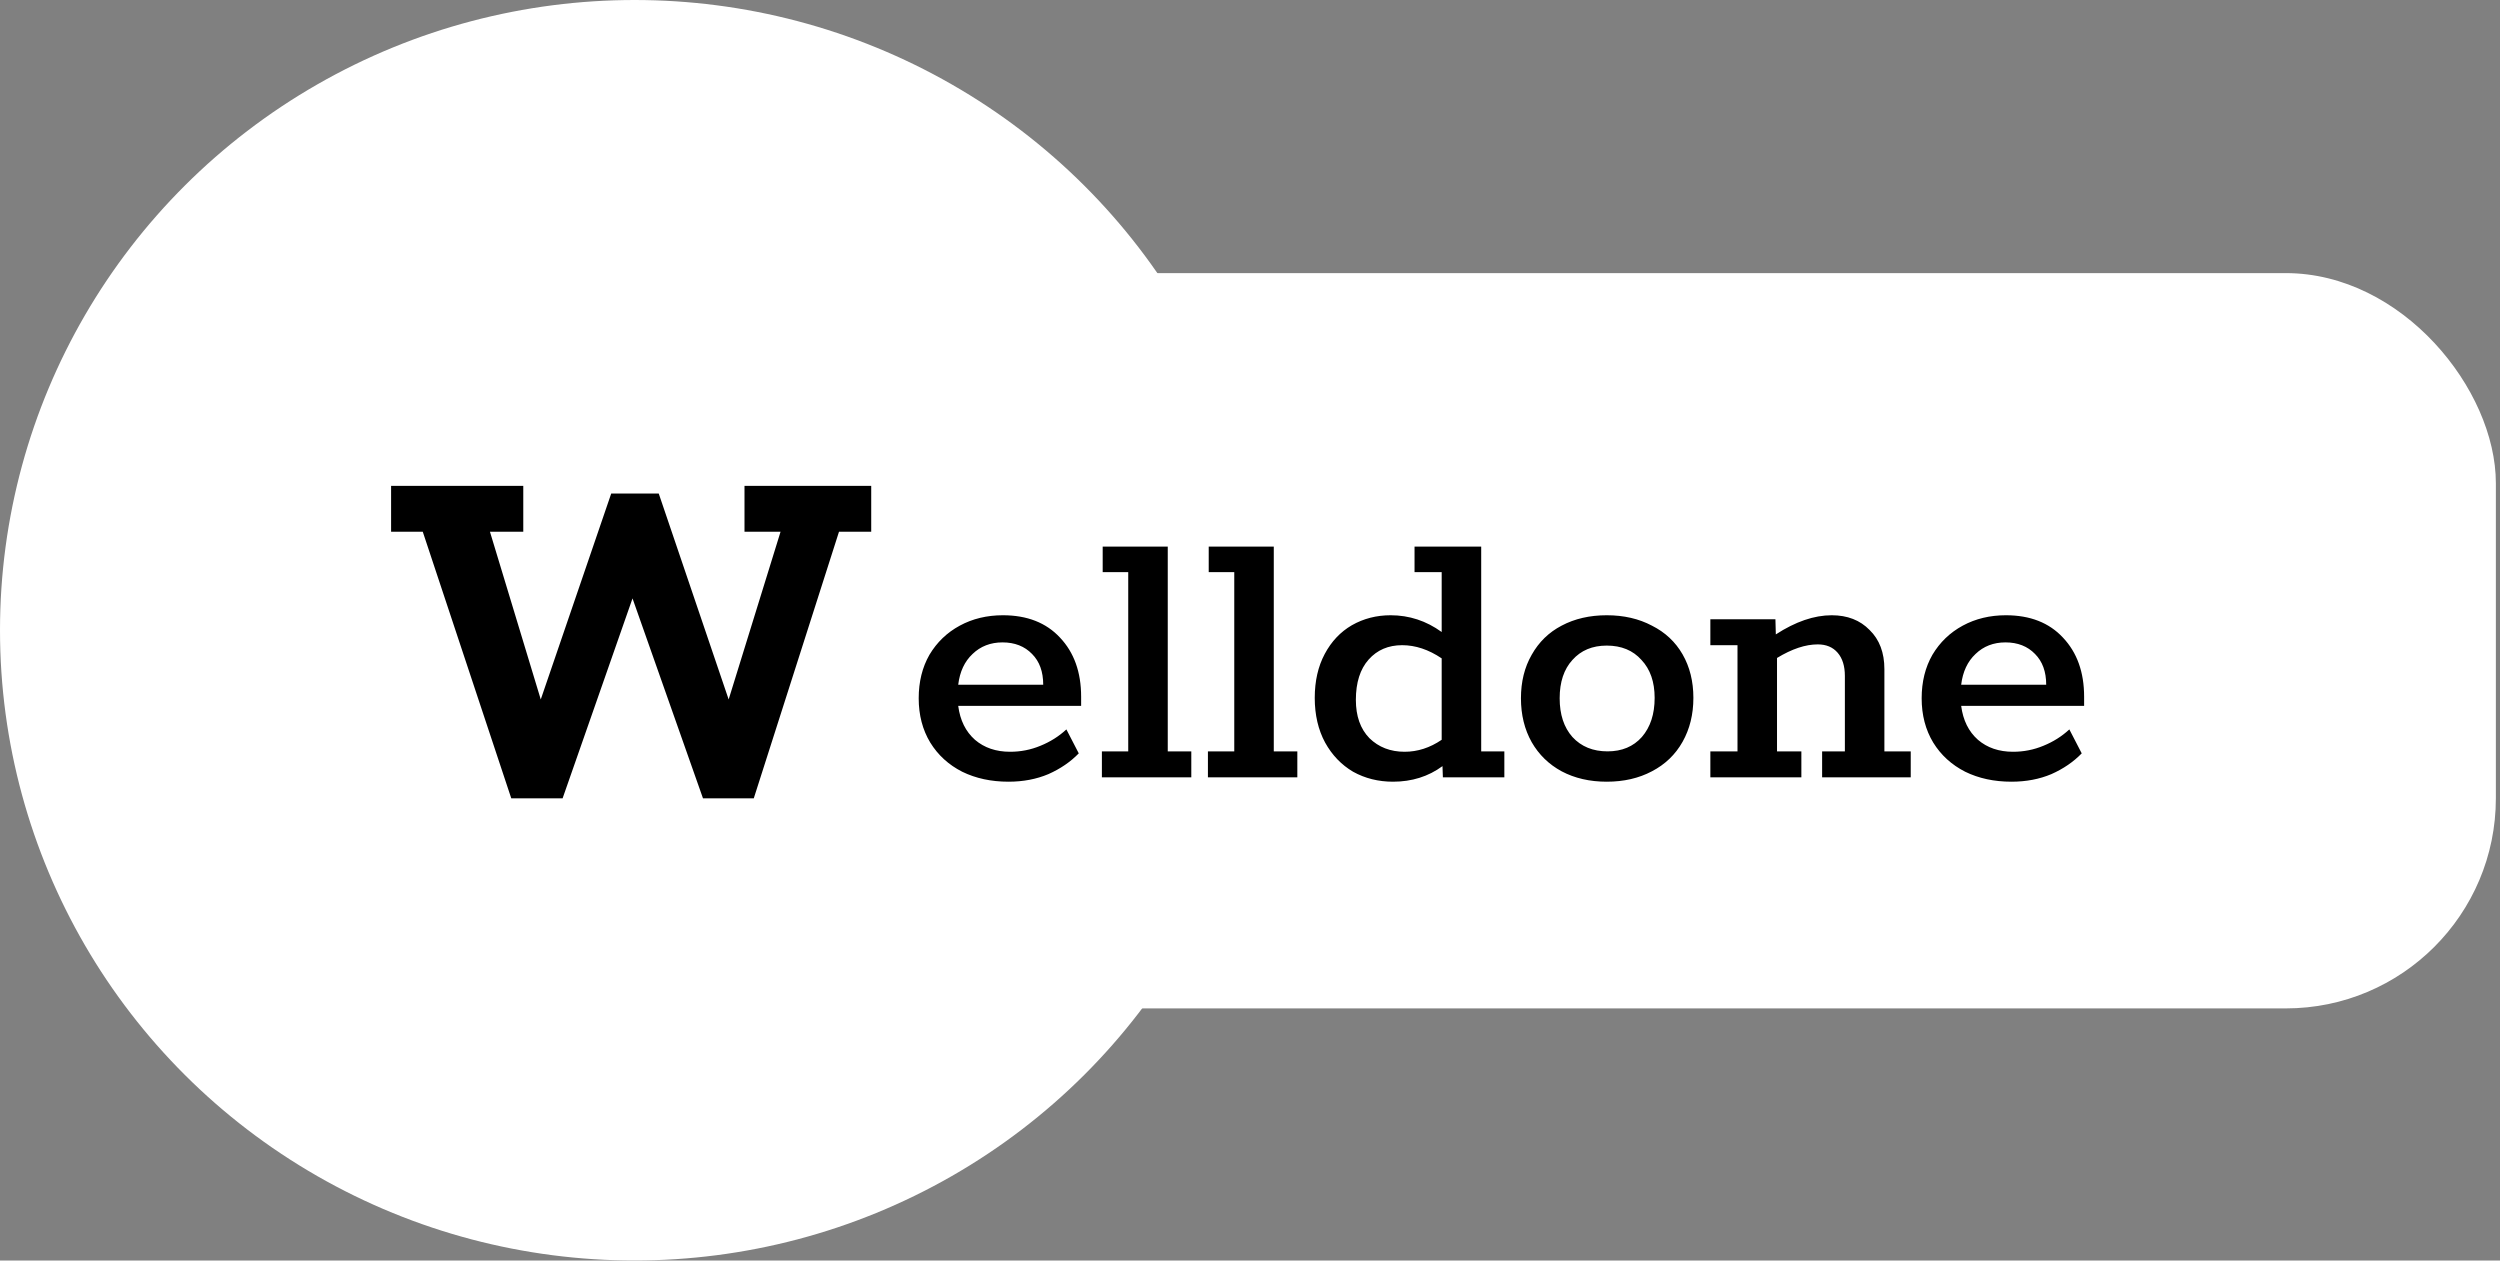 <svg width="119" height="60" viewBox="0 0 119 60" fill="none" xmlns="http://www.w3.org/2000/svg">
<rect x="0" y="0" width="119" height="60" fill="#808080" stroke="none"/>
<ellipse cx="30.204" cy="30" rx="30.204" ry="30" fill="white"/>
<rect x="30.204" y="13" width="88.599" height="35" rx="10" fill="white"/>
<path d="M20.124 25.312H18.616V23.128H24.908V25.312H23.322L25.74 33.294L29.094 23.492H31.356L34.684 33.294L37.154 25.312H35.438V23.128H41.47V25.312H39.936L35.88 38H33.462L30.108 28.484L26.78 38H24.336L20.124 25.312Z" fill="black"/>
<path d="M51.462 33.599H45.611C45.699 34.283 45.965 34.821 46.408 35.214C46.852 35.594 47.409 35.784 48.081 35.784C48.587 35.784 49.069 35.689 49.525 35.499C49.993 35.309 50.405 35.049 50.76 34.72L51.349 35.86C50.956 36.265 50.474 36.595 49.904 36.848C49.334 37.089 48.701 37.209 48.005 37.209C47.181 37.209 46.447 37.051 45.8 36.734C45.154 36.405 44.648 35.942 44.281 35.347C43.913 34.739 43.73 34.036 43.73 33.238C43.73 32.453 43.901 31.762 44.242 31.167C44.597 30.572 45.078 30.109 45.687 29.78C46.294 29.451 46.978 29.286 47.739 29.286C48.891 29.286 49.797 29.641 50.456 30.35C51.127 31.059 51.462 31.997 51.462 33.162V33.599ZM49.657 32.592C49.657 31.971 49.48 31.484 49.126 31.129C48.771 30.762 48.302 30.578 47.719 30.578C47.15 30.578 46.675 30.762 46.294 31.129C45.914 31.484 45.687 31.971 45.611 32.592H49.657ZM52.45 35.765H53.704V27.234H52.488V26.018H55.585V35.765H56.706V37H52.45V35.765ZM57.497 35.765H58.751V27.234H57.535V26.018H60.632V35.765H61.753V37H57.497V35.765ZM71.607 35.765V37H68.681L68.662 36.468C67.991 36.962 67.205 37.209 66.306 37.209C65.609 37.209 64.976 37.051 64.406 36.734C63.849 36.405 63.405 35.942 63.076 35.347C62.747 34.739 62.582 34.03 62.582 33.219C62.582 32.421 62.74 31.724 63.057 31.129C63.374 30.534 63.804 30.078 64.349 29.761C64.906 29.444 65.521 29.286 66.192 29.286C67.079 29.286 67.889 29.552 68.624 30.084V27.234H67.332V26.018H70.505V35.765H71.607ZM64.539 33.314C64.539 34.087 64.754 34.695 65.185 35.138C65.628 35.569 66.186 35.784 66.857 35.784C67.478 35.784 68.067 35.594 68.624 35.214V31.338C68.003 30.92 67.376 30.711 66.743 30.711C66.084 30.711 65.552 30.939 65.147 31.395C64.742 31.851 64.539 32.491 64.539 33.314ZM76.481 37.209C75.671 37.209 74.955 37.044 74.335 36.715C73.727 36.386 73.251 35.923 72.909 35.328C72.567 34.72 72.397 34.023 72.397 33.238C72.397 32.453 72.567 31.762 72.909 31.167C73.251 30.559 73.727 30.097 74.335 29.78C74.955 29.451 75.671 29.286 76.481 29.286C77.292 29.286 78.008 29.451 78.629 29.78C79.262 30.097 79.749 30.553 80.091 31.148C80.433 31.743 80.605 32.434 80.605 33.219C80.605 34.004 80.433 34.701 80.091 35.309C79.749 35.917 79.262 36.386 78.629 36.715C78.008 37.044 77.292 37.209 76.481 37.209ZM76.519 35.765C77.204 35.765 77.748 35.537 78.153 35.081C78.559 34.612 78.761 33.992 78.761 33.219C78.761 32.459 78.552 31.857 78.135 31.414C77.729 30.958 77.178 30.73 76.481 30.73C75.797 30.73 75.253 30.958 74.847 31.414C74.442 31.857 74.24 32.465 74.24 33.238C74.24 34.011 74.442 34.625 74.847 35.081C75.266 35.537 75.823 35.765 76.519 35.765ZM90.951 35.765V37H86.733V35.765H87.816V32.174C87.816 31.705 87.702 31.338 87.474 31.072C87.246 30.806 86.929 30.673 86.524 30.673C85.941 30.673 85.295 30.888 84.586 31.319V35.765H85.745V37H81.413V35.765H82.705V30.711H81.413V29.476H84.51L84.529 30.198C85.466 29.59 86.353 29.286 87.189 29.286C87.936 29.286 88.538 29.52 88.994 29.989C89.462 30.445 89.697 31.066 89.697 31.851V35.765H90.951ZM99.204 33.599H93.352C93.44 34.283 93.706 34.821 94.15 35.214C94.593 35.594 95.15 35.784 95.822 35.784C96.328 35.784 96.81 35.689 97.266 35.499C97.734 35.309 98.146 35.049 98.501 34.72L99.09 35.86C98.697 36.265 98.216 36.595 97.646 36.848C97.076 37.089 96.442 37.209 95.746 37.209C94.922 37.209 94.188 37.051 93.542 36.734C92.896 36.405 92.389 35.942 92.022 35.347C91.654 34.739 91.471 34.036 91.471 33.238C91.471 32.453 91.642 31.762 91.984 31.167C92.338 30.572 92.82 30.109 93.428 29.78C94.036 29.451 94.72 29.286 95.48 29.286C96.632 29.286 97.538 29.641 98.197 30.35C98.868 31.059 99.204 31.997 99.204 33.162V33.599ZM97.399 32.592C97.399 31.971 97.221 31.484 96.867 31.129C96.512 30.762 96.043 30.578 95.461 30.578C94.891 30.578 94.416 30.762 94.036 31.129C93.656 31.484 93.428 31.971 93.352 32.592H97.399Z" fill="black"/>
</svg>
